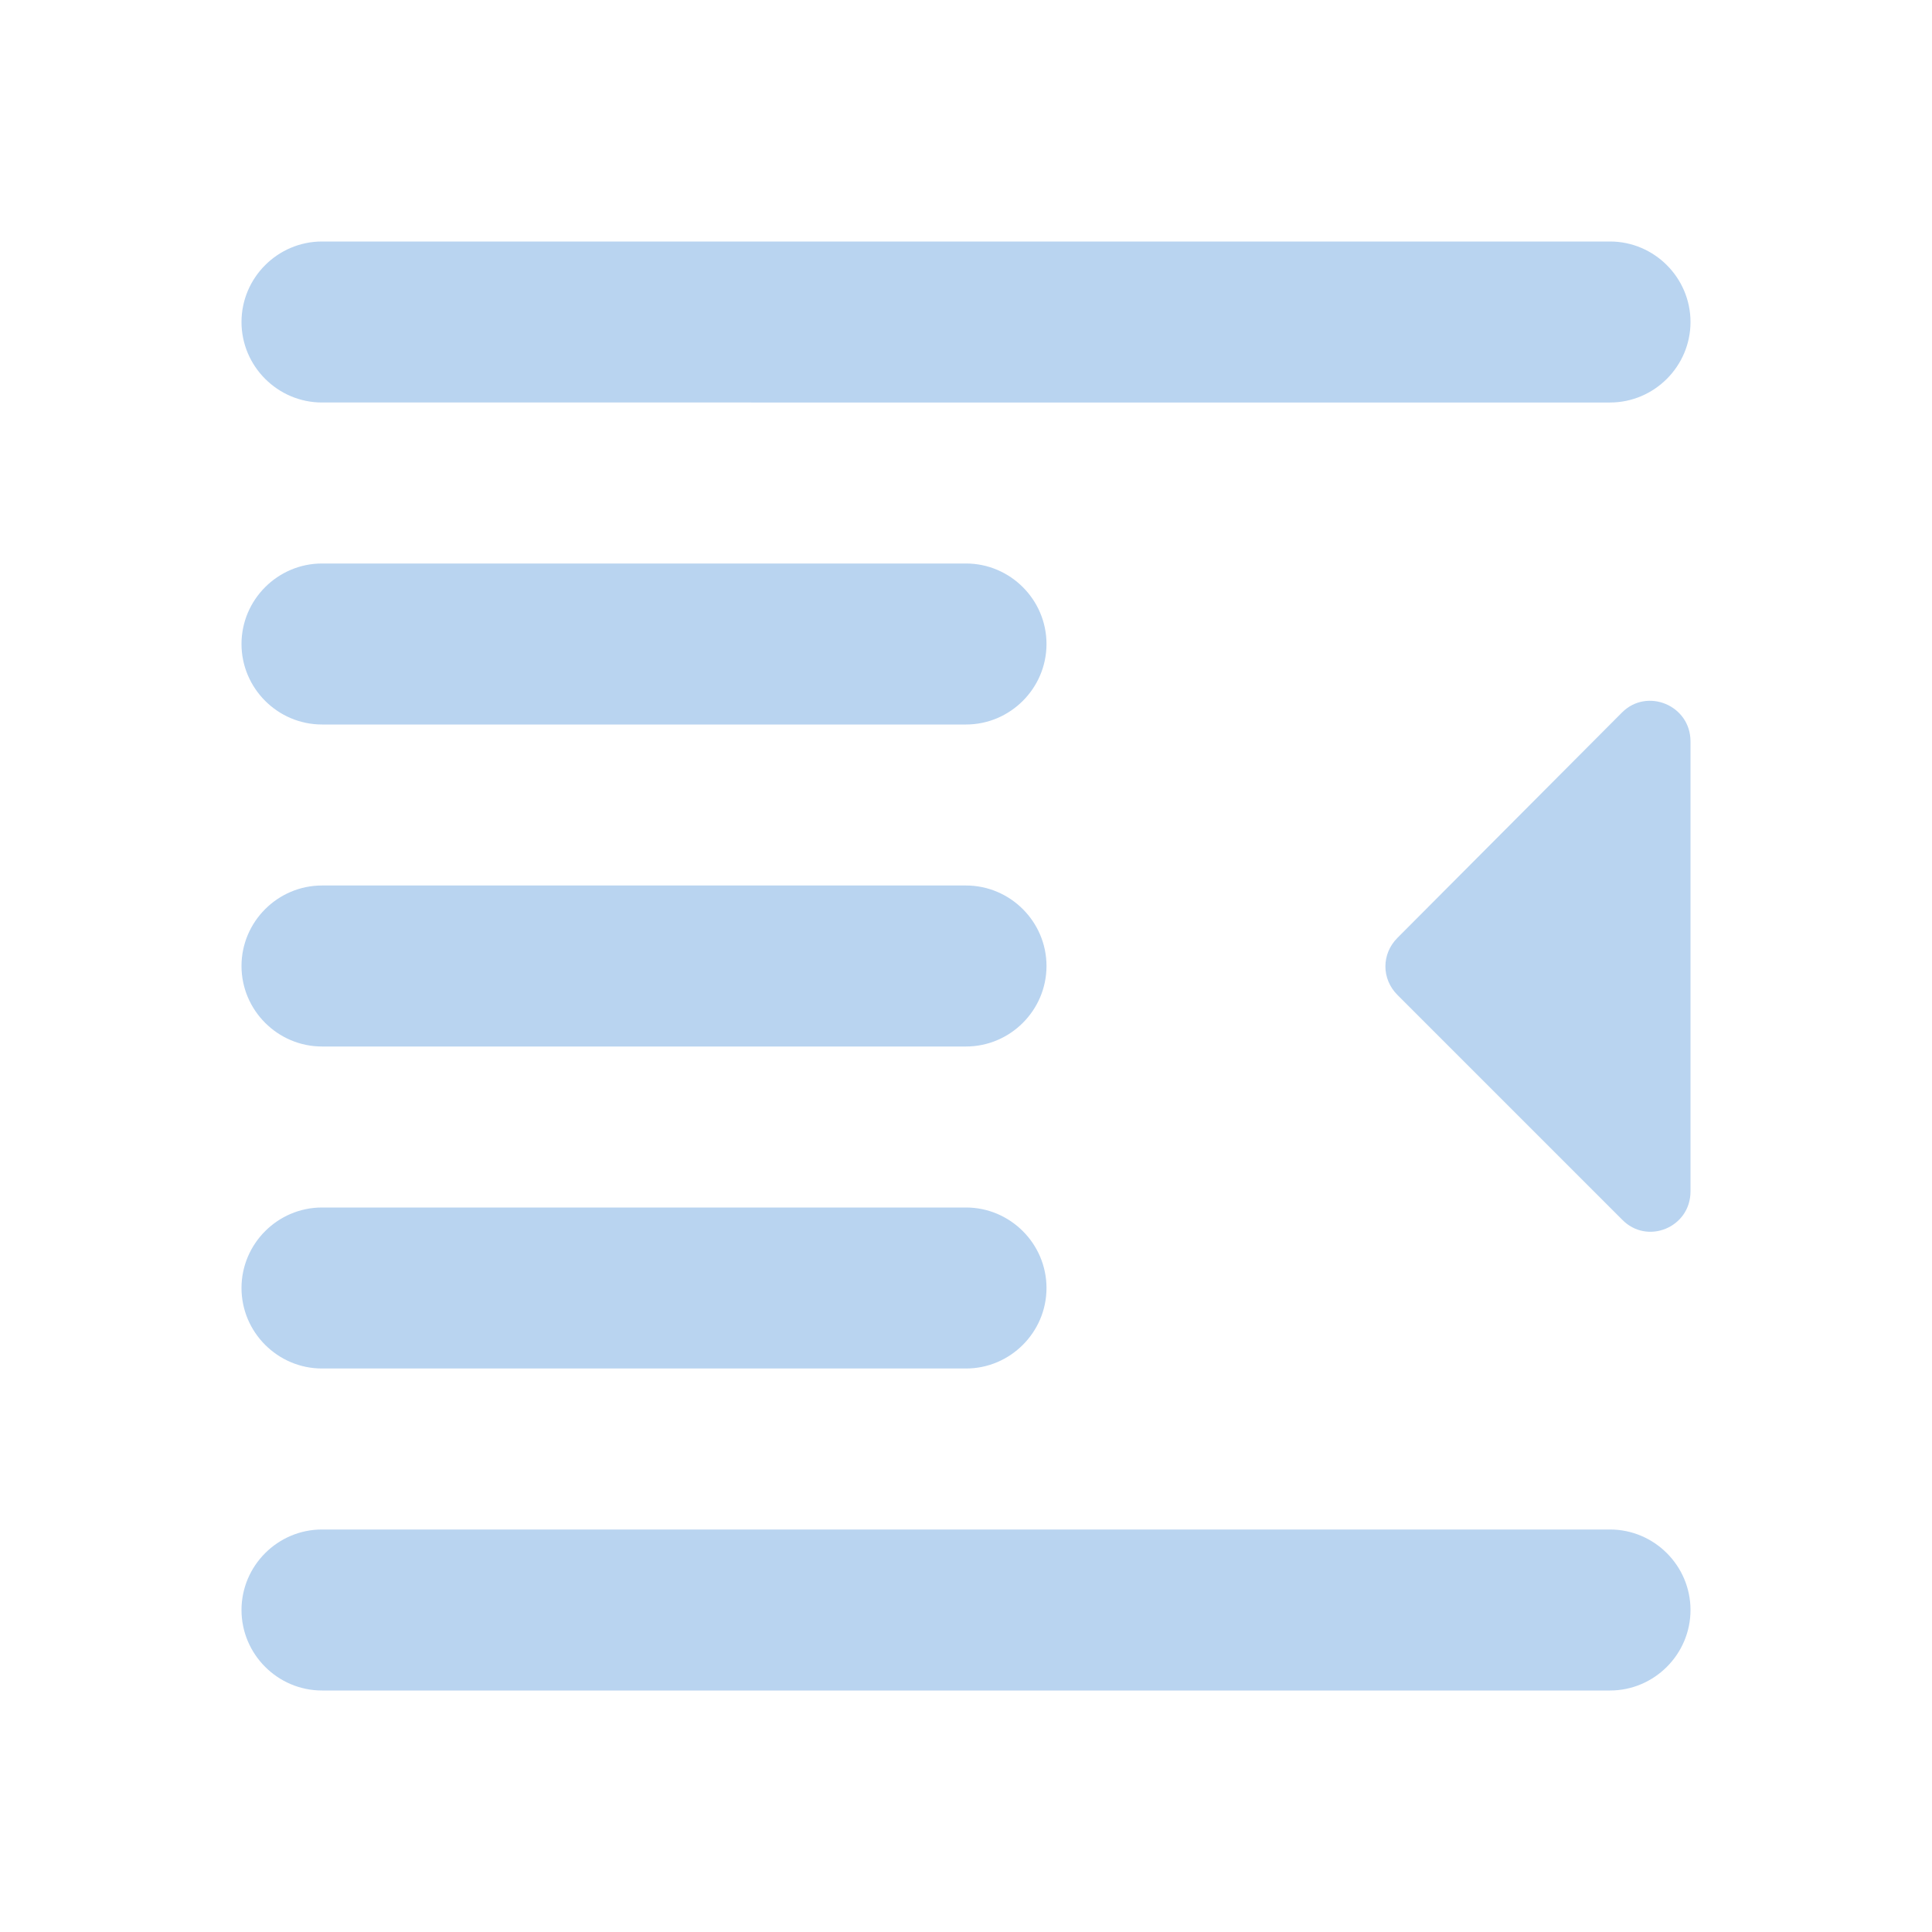 <?xml version="1.0" encoding="UTF-8" standalone="no"?>
<svg
   xmlns:dc="http://purl.org/dc/elements/1.1/"
   xmlns:cc="http://creativecommons.org/ns#"
   xmlns:rdf="http://www.w3.org/1999/02/22-rdf-syntax-ns#"
   xmlns:svg="http://www.w3.org/2000/svg"
   xmlns="http://www.w3.org/2000/svg"
   xmlns:sodipodi="http://sodipodi.sourceforge.net/DTD/sodipodi-0.dtd"
   xmlns:inkscape="http://www.inkscape.org/namespaces/inkscape"
   height="24"
   viewBox="0 0 24 24"
   width="24"
   version="1.1"
   id="svg4"
   sodipodi:docname="format-indent-more-rtl-symbolic.svg"
   inkscape:version="1.0.1 (3bc2e813f5, 2020-09-07)">
  <defs
     id="defs8" />
  <sodipodi:namedview
     pagecolor="#ffffff"
     bordercolor="#666666"
     borderopacity="1"
     objecttolerance="10"
     gridtolerance="10"
     guidetolerance="10"
     inkscape:pageopacity="0"
     inkscape:pageshadow="2"
     inkscape:window-width="948"
     inkscape:window-height="482"
     id="namedview6"
     showgrid="false"
     inkscape:zoom="31"
     inkscape:cx="12"
     inkscape:cy="12"
     inkscape:window-x="56"
     inkscape:window-y="50"
     inkscape:window-maximized="0"
     inkscape:current-layer="svg4" />
  <path fill="#B9D4F0"
     d="M 20,21 H 4 C 3.45,21 3,20.55 3,20 3,19.45 3.45,19 4,19 h 16 c 0.55,0 1,0.45 1,1 0,0.55 -0.45,1 -1,1 z M 21,9.21 v 5.59 c 0,0.45 -0.54,0.67 -0.85,0.35 l -2.79,-2.79 c -0.2,-0.2 -0.2,-0.51 0,-0.71 l 2.79,-2.8 C 20.46,8.54 21,8.76 21,9.21 Z M 12,17 H 4 C 3.45,17 3,16.55 3,16 3,15.45 3.45,15 4,15 h 8 c 0.55,0 1,0.45 1,1 0,0.55 -0.45,1 -1,1 z M 21,4 c 0,0.55 -0.45,1 -1,1 H 4 C 3.45,5 3,4.55 3,4 3,3.45 3.45,3 4,3 h 16 c 0.55,0 1,0.45 1,1 z M 12,9 H 4 C 3.45,9 3,8.55 3,8 3,7.45 3.45,7 4,7 h 8 c 0.55,0 1,0.45 1,1 0,0.55 -0.45,1 -1,1 z m 0,4 H 4 C 3.45,13 3,12.55 3,12 3,11.45 3.45,11 4,11 h 8 c 0.55,0 1,0.45 1,1 0,0.55 -0.45,1 -1,1 z"
     id="path2" />
</svg>
